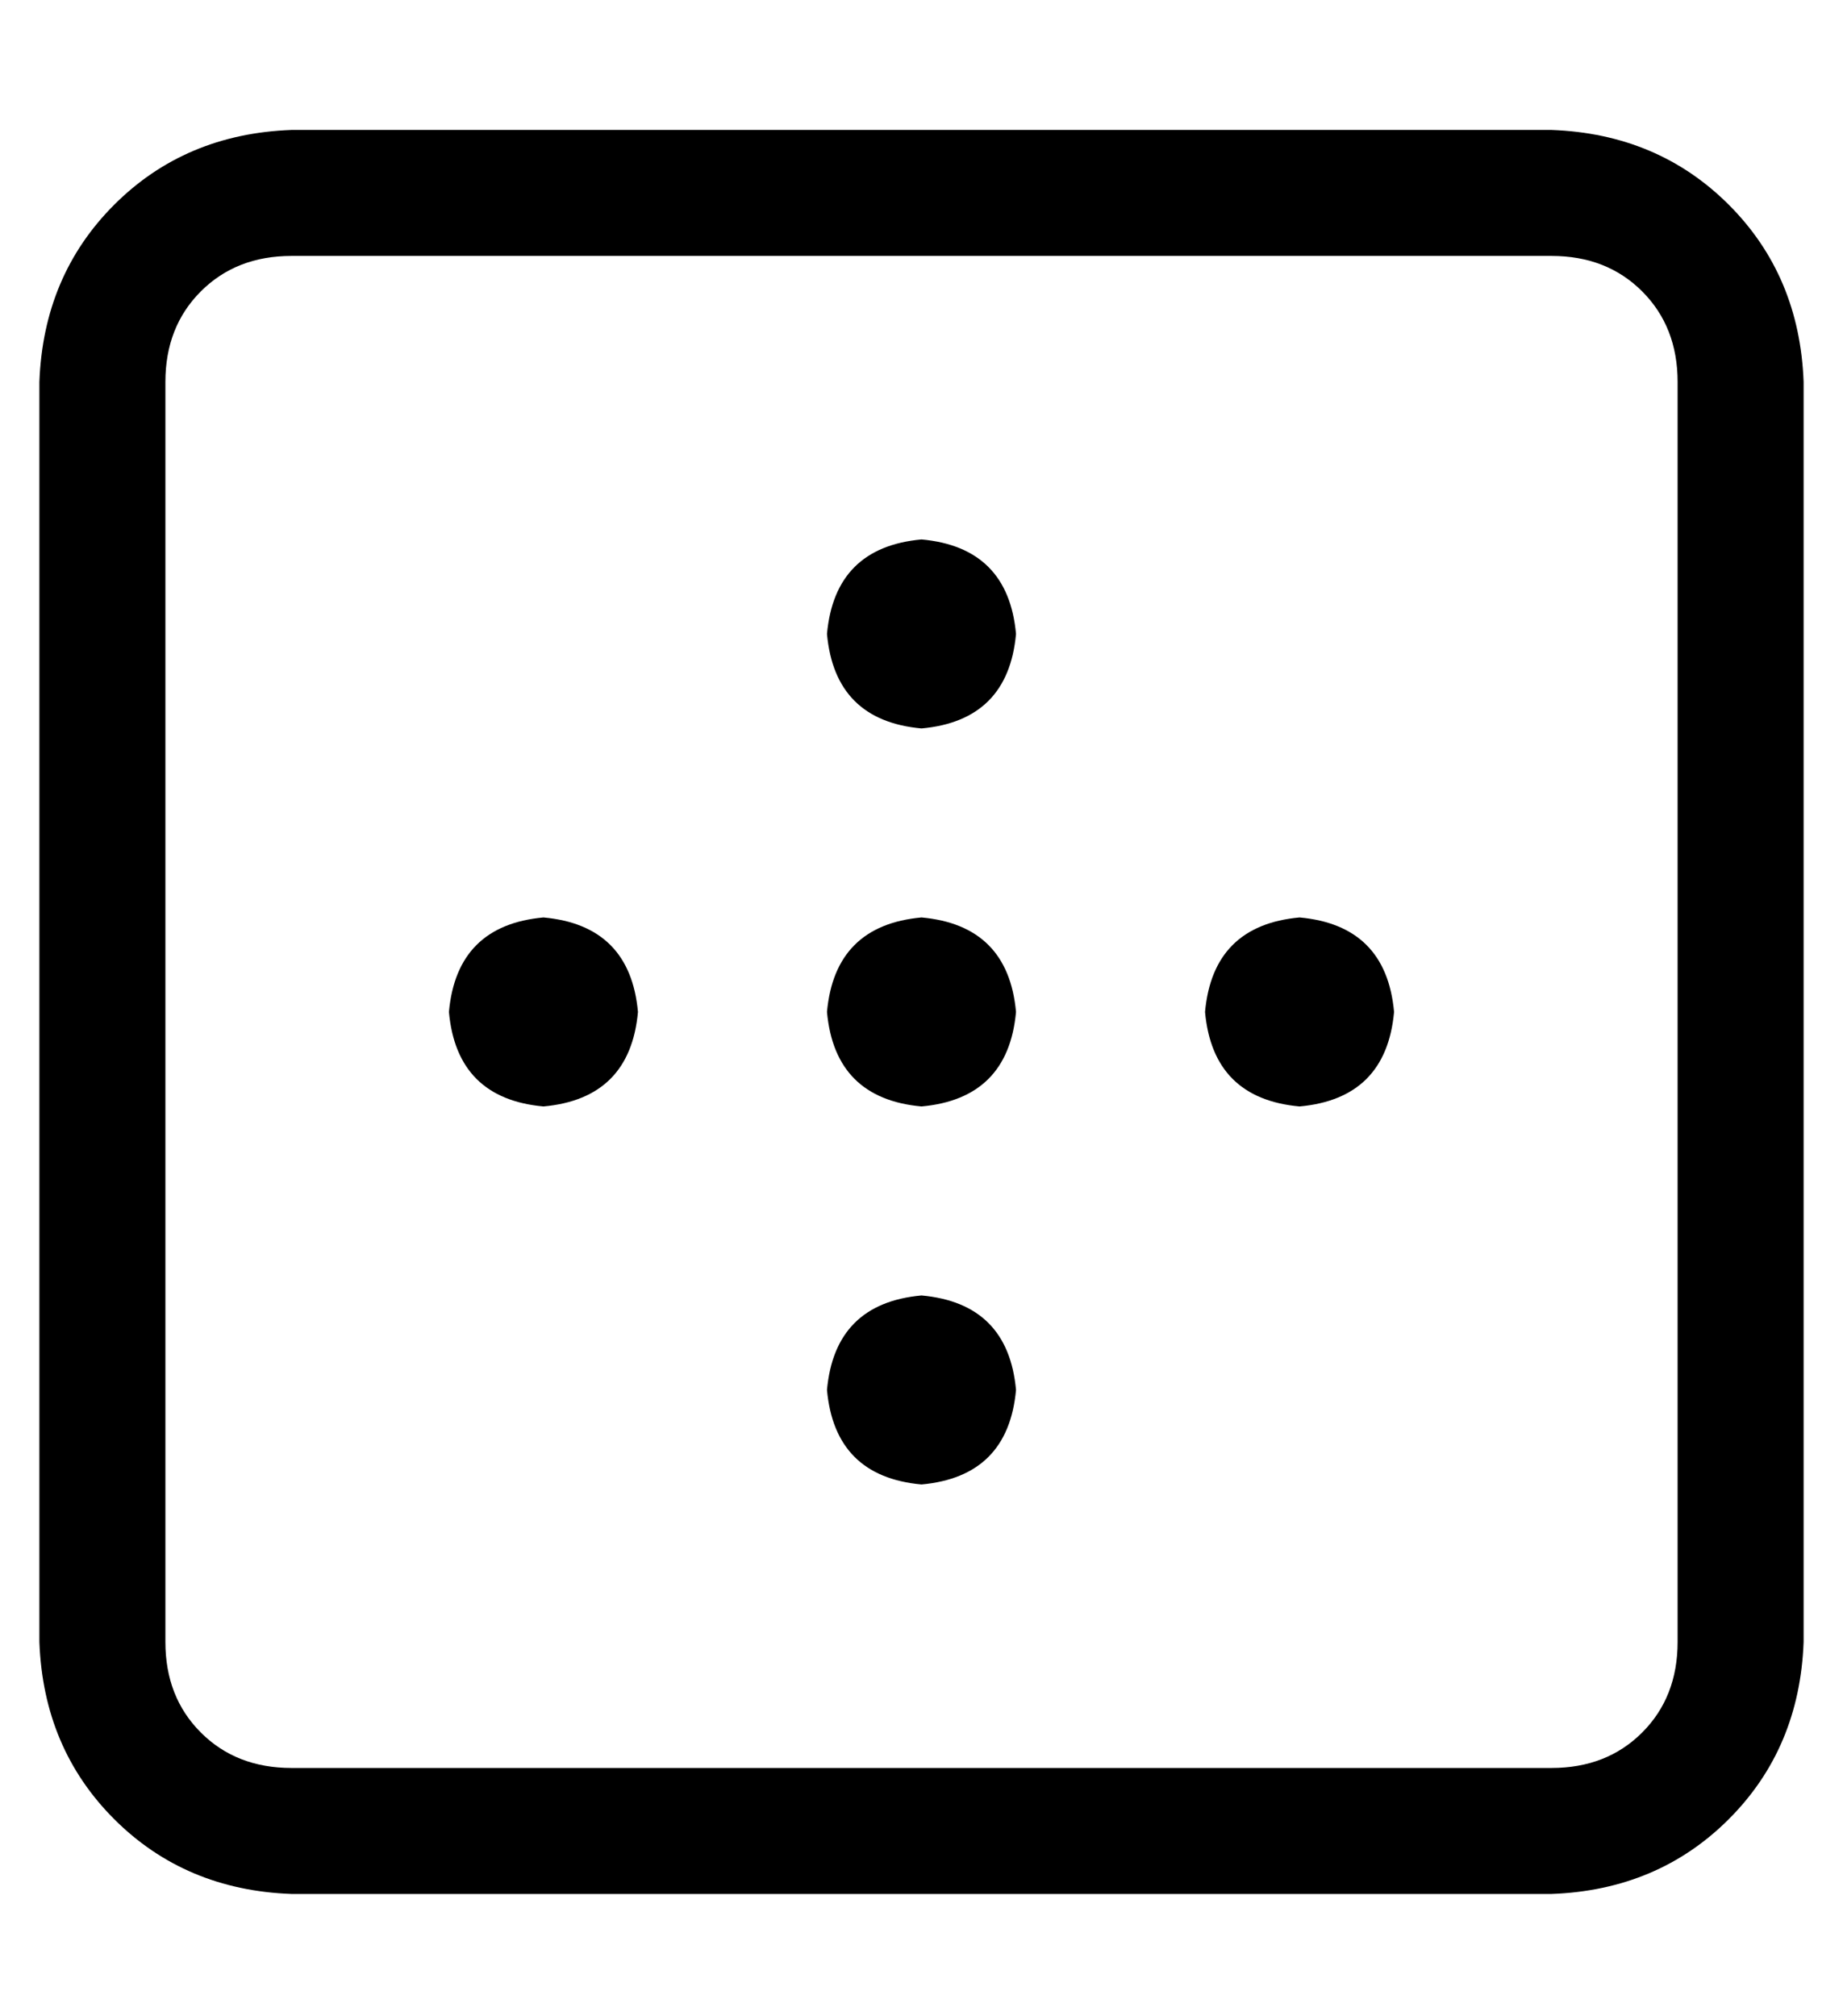 <?xml version="1.0" standalone="no"?>
<!DOCTYPE svg PUBLIC "-//W3C//DTD SVG 1.1//EN" "http://www.w3.org/Graphics/SVG/1.1/DTD/svg11.dtd" >
<svg xmlns="http://www.w3.org/2000/svg" xmlns:xlink="http://www.w3.org/1999/xlink" version="1.1" viewBox="-10 -40 468 512">
   <path fill="currentColor"
d="M64 25q-14 0 -23 9v0v0q-9 9 -9 23v320v0q0 14 9 23t23 9h320v0q14 0 23 -9t9 -23v-320v0q0 -14 -9 -23t-23 -9h-320v0zM0 57q1 -27 19 -45v0v0q18 -18 45 -19h320v0q27 1 45 19t19 45v320v0q-1 27 -19 45t-45 19h-320v0q-27 -1 -45 -19t-19 -45v-320v0zM224 145
q-22 -2 -24 -24q2 -22 24 -24q22 2 24 24q-2 22 -24 24v0zM152 217q-2 22 -24 24q-22 -2 -24 -24q2 -22 24 -24q22 2 24 24v0zM224 241q-22 -2 -24 -24q2 -22 24 -24q22 2 24 24q-2 22 -24 24v0zM344 217q-2 22 -24 24q-22 -2 -24 -24q2 -22 24 -24q22 2 24 24v0zM224 337
q-22 -2 -24 -24q2 -22 24 -24q22 2 24 24q-2 22 -24 24v0z" />
</svg>
